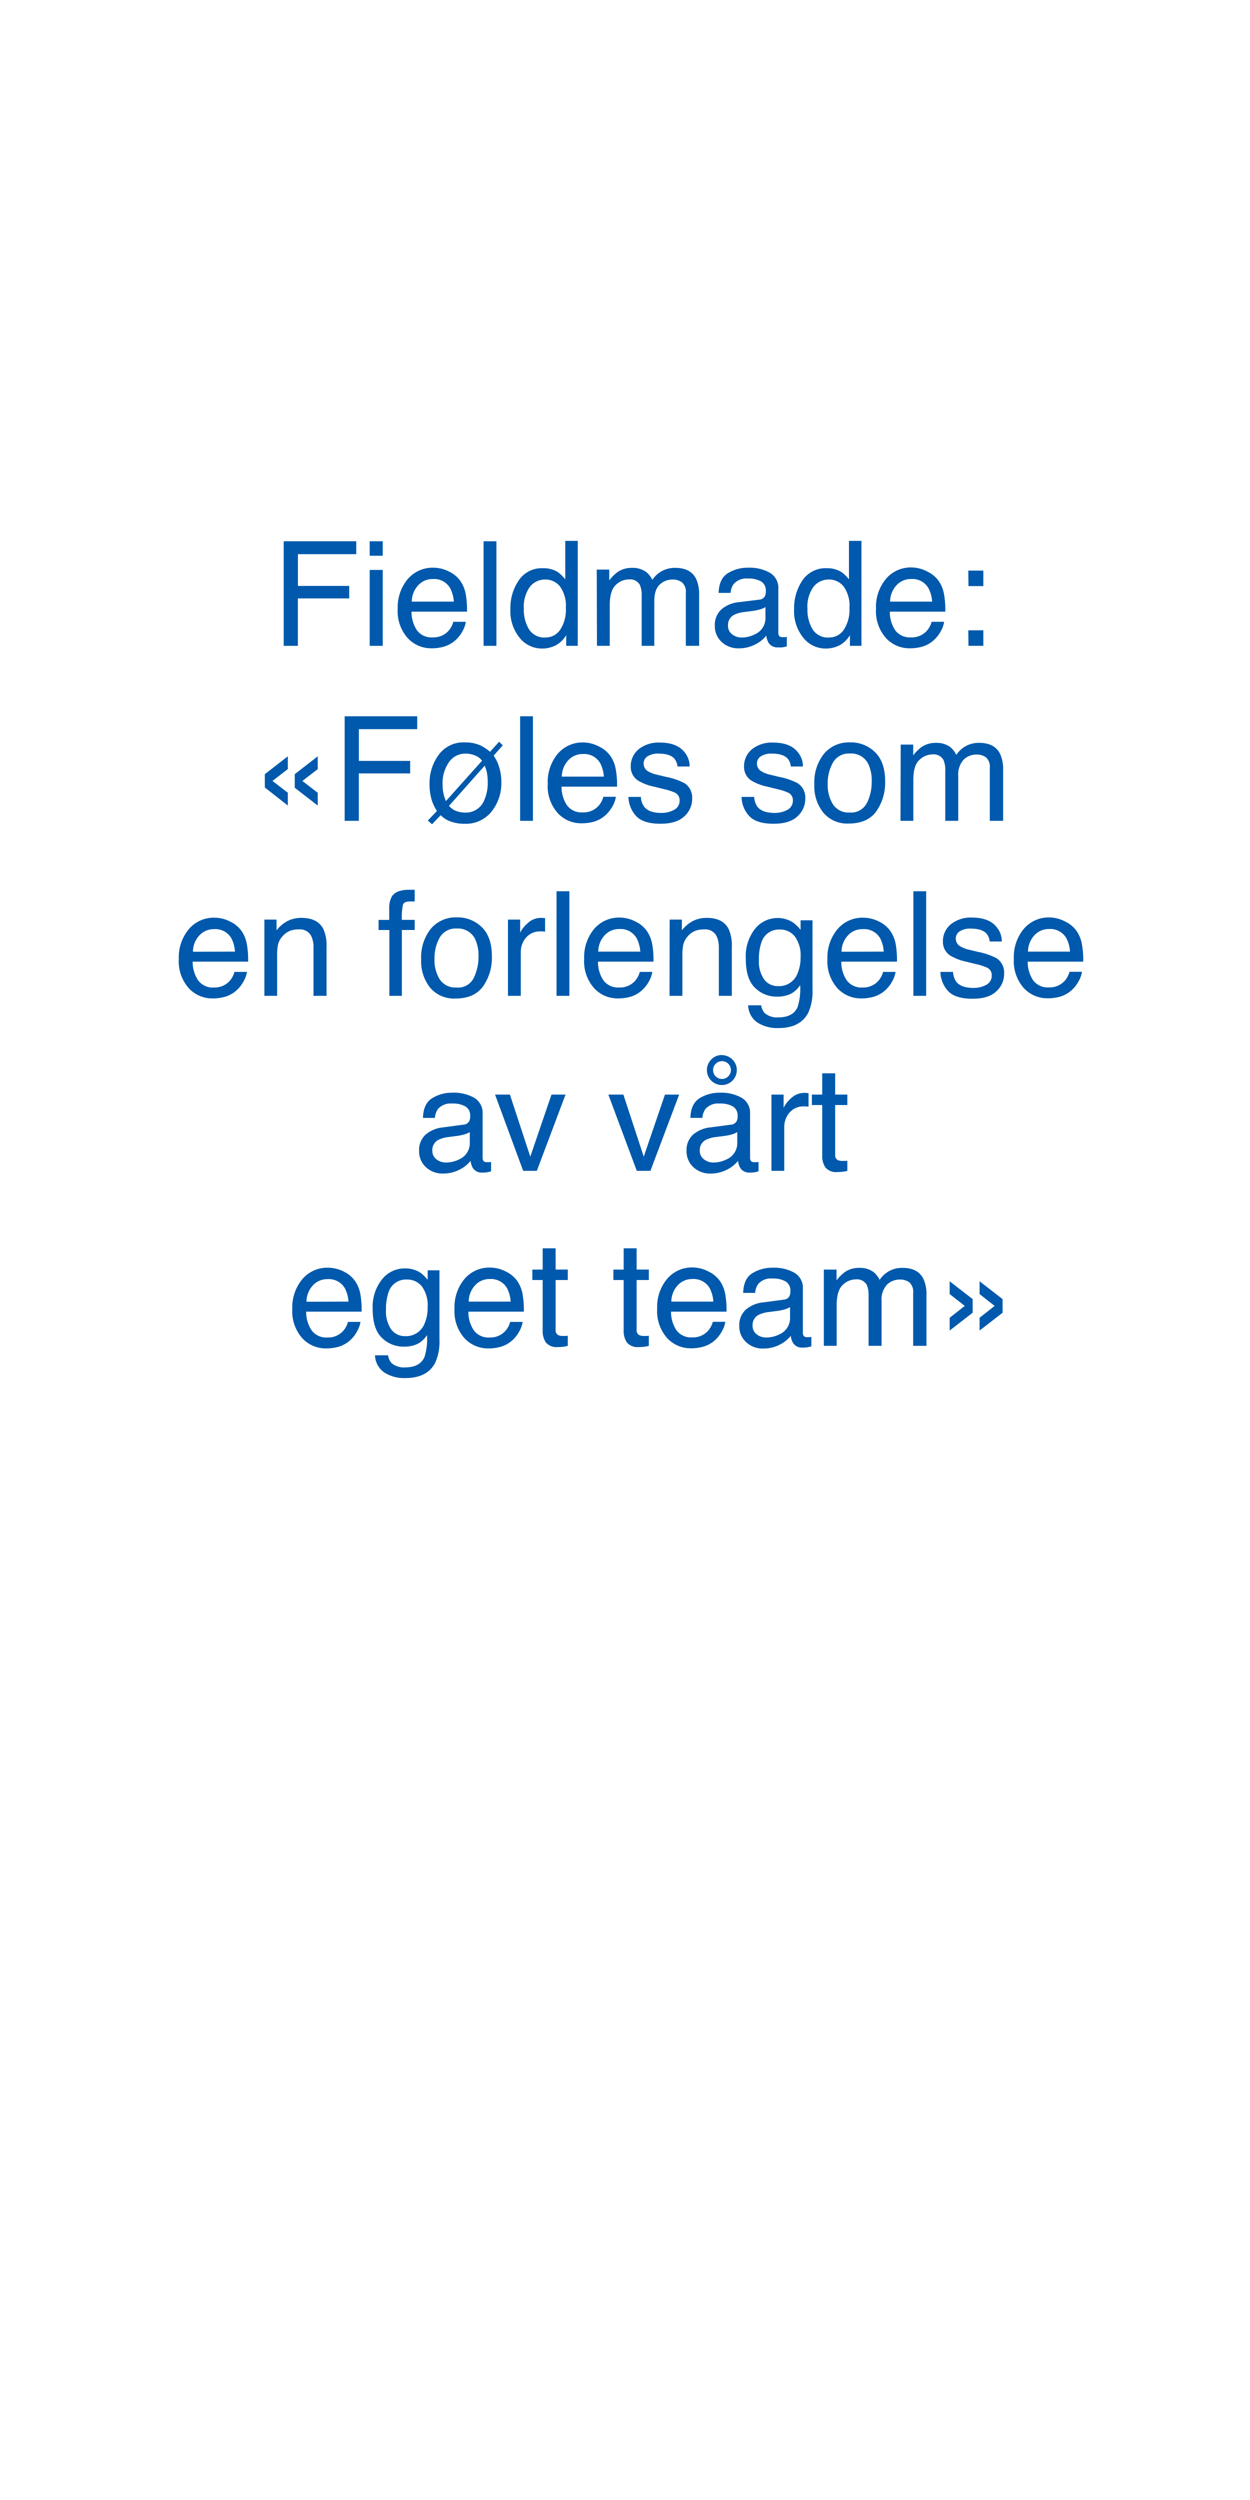 <svg id="Layer_1" data-name="Layer 1" xmlns="http://www.w3.org/2000/svg" viewBox="0 0 300 600"><defs><style>.cls-1{fill:#0059ac;}</style></defs><title>text</title><path class="cls-1" d="M68.09,129.9H85.5V133h-14v7.62H83.81v3H71.49V155h-3.4Z"/><path class="cls-1" d="M88.73,129.9h3.13v3.48H88.73Zm0,6.88h3.13V155H88.73Z"/><path class="cls-1" d="M107.82,137.2a6.89,6.89,0,0,1,2.76,2.37,8.15,8.15,0,0,1,1.23,3.23,21.38,21.38,0,0,1,.27,4H98.77a7.88,7.88,0,0,0,1.3,4.48,4.34,4.34,0,0,0,3.78,1.69,4.85,4.85,0,0,0,3.82-1.6,5.38,5.38,0,0,0,1.13-2.14h3a6.3,6.3,0,0,1-.79,2.24,7.84,7.84,0,0,1-1.51,2,7.12,7.12,0,0,1-3.44,1.85,10.58,10.58,0,0,1-2.5.27,7.62,7.62,0,0,1-5.75-2.49,9.69,9.69,0,0,1-2.36-7A10.57,10.57,0,0,1,97.84,139a7.82,7.82,0,0,1,6.22-2.75A8.3,8.3,0,0,1,107.82,137.2Zm1.1,7.19a8.14,8.14,0,0,0-.87-3.2,4.41,4.41,0,0,0-4.18-2.22,4.63,4.63,0,0,0-3.53,1.53,5.81,5.81,0,0,0-1.51,3.89Z"/><path class="cls-1" d="M116.06,129.9h3.08V155h-3.08Z"/><path class="cls-1" d="M133.81,137.26a8.18,8.18,0,0,1,1.85,1.8v-9.25h3V155h-2.77v-2.55a6.65,6.65,0,0,1-2.54,2.45,7.22,7.22,0,0,1-3.35.75,6.81,6.81,0,0,1-5.28-2.57,10.14,10.14,0,0,1-2.23-6.85,11.85,11.85,0,0,1,2-6.93,6.65,6.65,0,0,1,5.81-2.93A6.51,6.51,0,0,1,133.81,137.26ZM126.94,151a4.33,4.33,0,0,0,4,2,4.18,4.18,0,0,0,3.49-1.84,8.66,8.66,0,0,0,1.37-5.27,7.83,7.83,0,0,0-1.41-5.14,4.39,4.39,0,0,0-3.49-1.66,4.57,4.57,0,0,0-3.74,1.77,8.17,8.17,0,0,0-1.44,5.23A9.07,9.07,0,0,0,126.94,151Z"/><path class="cls-1" d="M143.22,136.7h3v2.59a10.26,10.26,0,0,1,2-2,5.92,5.92,0,0,1,3.45-1,5.47,5.47,0,0,1,3.52,1.07,5.72,5.72,0,0,1,1.37,1.81,6.39,6.39,0,0,1,5.52-2.88q3.69,0,5,2.66a8.87,8.87,0,0,1,.71,3.86V155h-3.19V142.29a3,3,0,0,0-.92-2.52,3.65,3.65,0,0,0-2.23-.68,4.42,4.42,0,0,0-3.12,1.21c-.87.81-1.3,2.16-1.3,4V155H154V143.05a6.11,6.11,0,0,0-.45-2.71,2.68,2.68,0,0,0-2.61-1.28,4.51,4.51,0,0,0-3.17,1.35c-.95.9-1.43,2.52-1.43,4.88V155h-3.07Z"/><path class="cls-1" d="M182.18,143.92a1.66,1.66,0,0,0,1.42-.88,2.72,2.72,0,0,0,.2-1.19,2.53,2.53,0,0,0-1.11-2.29,6,6,0,0,0-3.2-.71,4.05,4.05,0,0,0-3.41,1.31,4.3,4.3,0,0,0-.74,2.14h-2.87q.09-3.39,2.2-4.72a9,9,0,0,1,4.89-1.33,9.94,9.94,0,0,1,5.24,1.23,4.18,4.18,0,0,1,2,3.83v10.55a1.37,1.37,0,0,0,.2.77,1,1,0,0,0,.83.29l.46,0c.17,0,.35,0,.55-.08v2.28a8.81,8.81,0,0,1-1.09.25,7.25,7.25,0,0,1-1,0,2.53,2.53,0,0,1-2.31-1.12,4.54,4.54,0,0,1-.53-1.7,7.67,7.67,0,0,1-2.7,2.14,8.37,8.37,0,0,1-3.88.91,5.79,5.79,0,0,1-4.16-1.55,5.12,5.12,0,0,1-1.61-3.87,5,5,0,0,1,1.59-3.94,7.54,7.54,0,0,1,4.17-1.72Zm-6.48,8.31A3.58,3.58,0,0,0,178,153a7.08,7.08,0,0,0,3.15-.75,4.24,4.24,0,0,0,2.56-4.08V145.7a5.32,5.32,0,0,1-1.45.6,12.41,12.41,0,0,1-1.74.34l-1.86.24a7.19,7.19,0,0,0-2.51.7,2.72,2.72,0,0,0-1.43,2.56A2.51,2.51,0,0,0,175.7,152.23Z"/><path class="cls-1" d="M201.89,137.26a8,8,0,0,1,1.86,1.8v-9.25h3V155h-2.77v-2.55a6.65,6.65,0,0,1-2.54,2.45,7.25,7.25,0,0,1-3.35.75,6.78,6.78,0,0,1-5.28-2.57,10.09,10.09,0,0,1-2.23-6.85,11.92,11.92,0,0,1,2-6.93,6.68,6.68,0,0,1,5.82-2.93A6.47,6.47,0,0,1,201.89,137.26ZM195,151a4.31,4.31,0,0,0,4,2,4.2,4.2,0,0,0,3.5-1.84,8.73,8.73,0,0,0,1.37-5.27,7.83,7.83,0,0,0-1.41-5.14,4.4,4.4,0,0,0-3.49-1.66,4.61,4.61,0,0,0-3.75,1.77,8.17,8.17,0,0,0-1.43,5.23A9.07,9.07,0,0,0,195,151Z"/><path class="cls-1" d="M222.61,137.2a7,7,0,0,1,2.77,2.37,8.3,8.3,0,0,1,1.22,3.23,21.38,21.38,0,0,1,.27,4H213.56a7.88,7.88,0,0,0,1.3,4.48,4.36,4.36,0,0,0,3.78,1.69,4.85,4.85,0,0,0,3.82-1.6,5.38,5.38,0,0,0,1.13-2.14h3a6.3,6.3,0,0,1-.79,2.24,7.84,7.84,0,0,1-1.51,2,7.07,7.07,0,0,1-3.44,1.85,10.5,10.5,0,0,1-2.49.27,7.62,7.62,0,0,1-5.76-2.49,9.73,9.73,0,0,1-2.36-7,10.53,10.53,0,0,1,2.38-7.16,7.78,7.78,0,0,1,6.21-2.75A8.27,8.27,0,0,1,222.61,137.2Zm1.1,7.19a8,8,0,0,0-.87-3.2,4.41,4.41,0,0,0-4.18-2.22,4.63,4.63,0,0,0-3.53,1.53,5.8,5.8,0,0,0-1.5,3.89Z"/><path class="cls-1" d="M232.39,136.94H236v3.72h-3.57Zm0,14.33H236V155h-3.57Z"/><path class="cls-1" d="M63.56,185.8l5.52-4.29v3.07l-3.69,2.84,3.69,2.84v3.07L63.56,189Zm7.18,0,5.52-4.28v3.07l-3.69,2.84,3.69,2.84v3.07l-5.52-4.28Z"/><path class="cls-1" d="M82.72,171.9h17.41V175h-14v7.62H98.44v3H86.12V197h-3.4Z"/><path class="cls-1" d="M102.68,196.93l2.19-2.3a10.08,10.08,0,0,1-1.32-2.83,13.25,13.25,0,0,1-.46-3.73,11.42,11.42,0,0,1,2.18-6.89,7.32,7.32,0,0,1,6.34-3,8.74,8.74,0,0,1,3.8.77,10.84,10.84,0,0,1,2.2,1.48l2.18-2.41.88.87-2.19,2.45a10.38,10.38,0,0,1,1.54,3.61,11.79,11.79,0,0,1,.3,2.63,10.93,10.93,0,0,1-2.4,7.27,7.91,7.91,0,0,1-6.38,2.86,9.59,9.59,0,0,1-3.38-.55,6.41,6.41,0,0,1-2.4-1.51l-2.07,2.18Zm11.43-15.57a5.6,5.6,0,0,0-2.38-.49,4.73,4.73,0,0,0-4,2.08,8.84,8.84,0,0,0-1.51,5.34,10.76,10.76,0,0,0,.26,2.37c.11.42.29,1,.53,1.61l8.68-9.7A3.62,3.62,0,0,0,114.11,181.36Zm-4.51,13.32a6.33,6.33,0,0,0,2,.34,4.74,4.74,0,0,0,4.63-3,10.14,10.14,0,0,0,.83-4.21,12,12,0,0,0-.26-2.65,10.44,10.44,0,0,0-.47-1.4l-8.57,9.65A4.29,4.29,0,0,0,109.6,194.68Z"/><path class="cls-1" d="M124.83,171.9h3.07V197h-3.07Z"/><path class="cls-1" d="M143.82,179.2a6.85,6.85,0,0,1,2.77,2.37,8.14,8.14,0,0,1,1.22,3.23,20.36,20.36,0,0,1,.28,4H134.77a8,8,0,0,0,1.31,4.48,4.33,4.33,0,0,0,3.78,1.69,4.86,4.86,0,0,0,3.82-1.6,5.51,5.51,0,0,0,1.13-2.14h3a6.3,6.3,0,0,1-.79,2.24,8.32,8.32,0,0,1-1.51,2,7.16,7.16,0,0,1-3.44,1.85,10.58,10.58,0,0,1-2.5.27,7.62,7.62,0,0,1-5.75-2.49,9.69,9.69,0,0,1-2.36-7,10.57,10.57,0,0,1,2.37-7.16,7.82,7.82,0,0,1,6.22-2.75A8.23,8.23,0,0,1,143.82,179.2Zm1.1,7.19a8,8,0,0,0-.86-3.2,4.42,4.42,0,0,0-4.18-2.22,4.62,4.62,0,0,0-3.53,1.53,5.81,5.81,0,0,0-1.51,3.89Z"/><path class="cls-1" d="M153.81,191.26a4.42,4.42,0,0,0,.79,2.36c.79,1,2.16,1.48,4.11,1.48a6.09,6.09,0,0,0,3.07-.74,2.46,2.46,0,0,0,1.33-2.3,2,2,0,0,0-1.06-1.79,12.71,12.71,0,0,0-2.67-.87l-2.49-.62a12.2,12.2,0,0,1-3.51-1.3,3.87,3.87,0,0,1-2-3.45,5.28,5.28,0,0,1,1.89-4.21,7.66,7.66,0,0,1,5.11-1.6q4.19,0,6,2.43a5.25,5.25,0,0,1,1.13,3.31h-2.91a3.54,3.54,0,0,0-.75-1.89c-.72-.8-2-1.2-3.76-1.2a4.65,4.65,0,0,0-2.71.66,2.06,2.06,0,0,0-.91,1.76,2.14,2.14,0,0,0,1.2,1.9,7,7,0,0,0,2.06.75l2.07.5a16.22,16.22,0,0,1,4.53,1.55,4.14,4.14,0,0,1,1.79,3.71,5.62,5.62,0,0,1-1.88,4.22c-1.25,1.19-3.15,1.78-5.72,1.78q-4.12,0-5.85-1.85a7,7,0,0,1-1.84-4.59Z"/><path class="cls-1" d="M181,191.26a4.42,4.42,0,0,0,.78,2.36c.79,1,2.16,1.48,4.12,1.48a6.15,6.15,0,0,0,3.07-.74,2.46,2.46,0,0,0,1.32-2.3,1.94,1.94,0,0,0-1.06-1.79,12.71,12.71,0,0,0-2.67-.87l-2.48-.62a12.2,12.2,0,0,1-3.51-1.3,3.86,3.86,0,0,1-2-3.45,5.26,5.26,0,0,1,1.9-4.21,7.62,7.62,0,0,1,5.1-1.6c2.79,0,4.81.81,6,2.43a5.19,5.19,0,0,1,1.13,3.31h-2.91a3.46,3.46,0,0,0-.75-1.89c-.72-.8-2-1.2-3.76-1.2a4.6,4.6,0,0,0-2.7.66,2.07,2.07,0,0,0-.92,1.76,2.13,2.13,0,0,0,1.21,1.9,6.94,6.94,0,0,0,2,.75l2.07.5a16.22,16.22,0,0,1,4.53,1.55,4.13,4.13,0,0,1,1.8,3.71,5.62,5.62,0,0,1-1.88,4.22q-1.87,1.79-5.72,1.78-4.14,0-5.86-1.85a7,7,0,0,1-1.84-4.59Z"/><path class="cls-1" d="M210,180.52c1.62,1.57,2.43,3.89,2.43,6.94a12,12,0,0,1-2.14,7.3q-2.14,2.9-6.64,2.89a7.46,7.46,0,0,1-6-2.55,10.14,10.14,0,0,1-2.21-6.86,11,11,0,0,1,2.32-7.34,7.8,7.8,0,0,1,6.25-2.73A8.21,8.21,0,0,1,210,180.52Zm-1.91,12.17a11.61,11.61,0,0,0,1.12-5.15,9.22,9.22,0,0,0-.81-4.16,4.54,4.54,0,0,0-4.43-2.53,4.35,4.35,0,0,0-4.05,2.15,10,10,0,0,0-1.27,5.19,8.66,8.66,0,0,0,1.27,4.86,4.43,4.43,0,0,0,4,1.95A4.19,4.19,0,0,0,208.06,192.69Z"/><path class="cls-1" d="M216.17,178.7h3v2.59a10,10,0,0,1,2-2,5.9,5.9,0,0,1,3.45-1,5.47,5.47,0,0,1,3.52,1.07,5.72,5.72,0,0,1,1.37,1.81,6.39,6.39,0,0,1,5.52-2.88q3.69,0,5,2.66a8.71,8.71,0,0,1,.72,3.86V197h-3.2V184.29a3,3,0,0,0-.91-2.52,3.65,3.65,0,0,0-2.23-.68,4.42,4.42,0,0,0-3.12,1.21,5.34,5.34,0,0,0-1.31,4V197h-3.12V185.05a6.11,6.11,0,0,0-.45-2.71,2.7,2.7,0,0,0-2.61-1.28,4.5,4.5,0,0,0-3.17,1.35c-1,.9-1.43,2.52-1.43,4.88V197h-3.08Z"/><path class="cls-1" d="M55.29,221.2a7,7,0,0,1,2.77,2.37,8.14,8.14,0,0,1,1.22,3.23,21.38,21.38,0,0,1,.27,4H46.24a7.88,7.88,0,0,0,1.31,4.48A4.33,4.33,0,0,0,51.33,237a4.84,4.84,0,0,0,3.81-1.6,5.38,5.38,0,0,0,1.13-2.14h3a6.34,6.34,0,0,1-.8,2.24,8,8,0,0,1-1.5,2,7.15,7.15,0,0,1-3.45,1.85,10.44,10.44,0,0,1-2.49.27,7.64,7.64,0,0,1-5.76-2.49,9.73,9.73,0,0,1-2.36-7A10.53,10.53,0,0,1,45.32,223a7.8,7.8,0,0,1,6.22-2.75A8.23,8.23,0,0,1,55.29,221.2Zm1.1,7.19a8,8,0,0,0-.86-3.2A4.43,4.43,0,0,0,51.34,223a4.61,4.61,0,0,0-3.52,1.53,5.76,5.76,0,0,0-1.51,3.89Z"/><path class="cls-1" d="M63.45,220.7h2.92v2.59a8.12,8.12,0,0,1,2.75-2.3,7.32,7.32,0,0,1,3.23-.7q3.9,0,5.27,2.71a9.71,9.71,0,0,1,.75,4.26V239H75.24V227.46a6.3,6.3,0,0,0-.49-2.7,3,3,0,0,0-3-1.7,5.93,5.93,0,0,0-1.79.22,4.55,4.55,0,0,0-2.22,1.5,4.46,4.46,0,0,0-1,1.87,12.3,12.3,0,0,0-.23,2.76V239H63.45Z"/><path class="cls-1" d="M94.07,215.11c.72-1.05,2.11-1.57,4.16-1.57h.6l.7,0v2.81l-.7,0h-.41c-.94,0-1.51.24-1.69.72a13.93,13.93,0,0,0-.28,3.7h3.08v2.43H96.45V239h-3V223.21H90.86v-2.43h2.55v-2.87A5.52,5.52,0,0,1,94.07,215.11Z"/><path class="cls-1" d="M115.63,222.52c1.61,1.57,2.42,3.89,2.42,6.94a11.9,11.9,0,0,1-2.14,7.3q-2.13,2.9-6.63,2.89a7.48,7.48,0,0,1-6-2.55,10.13,10.13,0,0,1-2.2-6.86,11,11,0,0,1,2.32-7.34,7.78,7.78,0,0,1,6.25-2.73A8.21,8.21,0,0,1,115.63,222.52Zm-1.92,12.17a11.62,11.62,0,0,0,1.13-5.15,9.22,9.22,0,0,0-.81-4.16,4.55,4.55,0,0,0-4.43-2.53,4.37,4.37,0,0,0-4.06,2.15,10.1,10.1,0,0,0-1.26,5.19,8.73,8.73,0,0,0,1.26,4.86,4.46,4.46,0,0,0,4,1.95A4.17,4.17,0,0,0,113.71,234.69Z"/><path class="cls-1" d="M121.91,220.7h2.93v3.16a6.84,6.84,0,0,1,1.76-2.25,4.56,4.56,0,0,1,3.23-1.32h.29l.7.07v3.25a3.44,3.44,0,0,0-.51-.07l-.5,0a4.38,4.38,0,0,0-3.57,1.5,5.23,5.23,0,0,0-1.25,3.44V239h-3.08Z"/><path class="cls-1" d="M133.57,213.9h3.08V239h-3.08Z"/><path class="cls-1" d="M152.57,221.2a6.89,6.89,0,0,1,2.76,2.37,8.15,8.15,0,0,1,1.23,3.23,21.38,21.38,0,0,1,.27,4H143.52a7.88,7.88,0,0,0,1.3,4.48A4.34,4.34,0,0,0,148.6,237a4.85,4.85,0,0,0,3.82-1.6,5.38,5.38,0,0,0,1.13-2.14h3a6.3,6.3,0,0,1-.79,2.24,7.84,7.84,0,0,1-1.51,2,7.12,7.12,0,0,1-3.44,1.85,10.58,10.58,0,0,1-2.5.27,7.62,7.62,0,0,1-5.75-2.49,9.69,9.69,0,0,1-2.36-7,10.57,10.57,0,0,1,2.37-7.16,7.82,7.82,0,0,1,6.22-2.75A8.3,8.3,0,0,1,152.57,221.2Zm1.1,7.19a8.14,8.14,0,0,0-.87-3.2,4.41,4.41,0,0,0-4.18-2.22,4.63,4.63,0,0,0-3.53,1.53,5.81,5.81,0,0,0-1.51,3.89Z"/><path class="cls-1" d="M160.72,220.7h2.93v2.59a8,8,0,0,1,2.75-2.3,7.29,7.29,0,0,1,3.23-.7q3.9,0,5.26,2.71a9.71,9.71,0,0,1,.75,4.26V239h-3.12V227.46a6.29,6.29,0,0,0-.5-2.7,3,3,0,0,0-3-1.7,6,6,0,0,0-1.8.22,4.64,4.64,0,0,0-2.22,1.5,4.69,4.69,0,0,0-1,1.87,12.93,12.93,0,0,0-.23,2.76V239h-3.08Z"/><path class="cls-1" d="M190.37,221.43a9,9,0,0,1,1.77,1.74v-2.3H195v16.64a12.36,12.36,0,0,1-1,5.51q-1.9,3.72-7.2,3.72a8.84,8.84,0,0,1-5-1.32,5.19,5.19,0,0,1-2.25-4.15h3.13a3.51,3.51,0,0,0,.88,1.9,4.51,4.51,0,0,0,3.27,1c2.34,0,3.88-.84,4.6-2.5a14.21,14.21,0,0,0,.6-5.25,6,6,0,0,1-2.22,2.09,7.39,7.39,0,0,1-3.42.68,7.27,7.27,0,0,1-5.18-2.11c-1.48-1.41-2.22-3.73-2.22-7a10.62,10.62,0,0,1,2.23-7.18,6.93,6.93,0,0,1,5.41-2.58A6.7,6.7,0,0,1,190.37,221.43Zm.37,3.3a4.46,4.46,0,0,0-3.55-1.64,4.38,4.38,0,0,0-4.42,3,12,12,0,0,0-.63,4.26,7.5,7.5,0,0,0,1.25,4.7,4,4,0,0,0,3.36,1.62,4.72,4.72,0,0,0,4.64-3,9.67,9.67,0,0,0,.75-3.95A7.64,7.64,0,0,0,190.74,224.73Z"/><path class="cls-1" d="M211,221.2a6.92,6.92,0,0,1,2.77,2.37A8.14,8.14,0,0,1,215,226.8a21.38,21.38,0,0,1,.27,4H201.91a7.88,7.88,0,0,0,1.31,4.48A4.33,4.33,0,0,0,207,237a4.84,4.84,0,0,0,3.81-1.6,5.38,5.38,0,0,0,1.13-2.14h3a6.34,6.34,0,0,1-.8,2.24,8,8,0,0,1-1.5,2,7.15,7.15,0,0,1-3.45,1.85,10.44,10.44,0,0,1-2.49.27,7.65,7.65,0,0,1-5.76-2.49,9.73,9.73,0,0,1-2.36-7A10.58,10.58,0,0,1,201,223a7.82,7.82,0,0,1,6.22-2.75A8.23,8.23,0,0,1,211,221.2Zm1.1,7.19a8,8,0,0,0-.86-3.2A4.43,4.43,0,0,0,207,223a4.61,4.61,0,0,0-3.52,1.53,5.81,5.81,0,0,0-1.51,3.89Z"/><path class="cls-1" d="M219.21,213.9h3.07V239h-3.07Z"/><path class="cls-1" d="M228.73,233.26a4.42,4.42,0,0,0,.78,2.36c.79,1,2.16,1.48,4.12,1.48a6.15,6.15,0,0,0,3.07-.74,2.46,2.46,0,0,0,1.32-2.3,1.94,1.94,0,0,0-1.06-1.79,12.71,12.71,0,0,0-2.67-.87l-2.49-.62a12.24,12.24,0,0,1-3.5-1.3,3.86,3.86,0,0,1-2-3.45,5.26,5.26,0,0,1,1.9-4.21,7.62,7.62,0,0,1,5.1-1.6c2.79,0,4.81.81,6,2.43a5.19,5.19,0,0,1,1.13,3.31h-2.91a3.46,3.46,0,0,0-.75-1.89c-.72-.8-2-1.2-3.76-1.2a4.6,4.6,0,0,0-2.7.66,2.05,2.05,0,0,0-.92,1.76,2.13,2.13,0,0,0,1.21,1.9,6.83,6.83,0,0,0,2,.75l2.07.5a16.22,16.22,0,0,1,4.53,1.55,4.12,4.12,0,0,1,1.79,3.71,5.61,5.61,0,0,1-1.87,4.22q-1.87,1.79-5.72,1.78-4.14,0-5.86-1.85a7,7,0,0,1-1.84-4.59Z"/><path class="cls-1" d="M255.7,221.2a6.92,6.92,0,0,1,2.77,2.37,8.14,8.14,0,0,1,1.22,3.23,20.36,20.36,0,0,1,.28,4H246.65a7.88,7.88,0,0,0,1.31,4.48,4.33,4.33,0,0,0,3.78,1.69,4.82,4.82,0,0,0,3.81-1.6,5.26,5.26,0,0,0,1.13-2.14h3a6.34,6.34,0,0,1-.8,2.24,8,8,0,0,1-1.5,2,7.16,7.16,0,0,1-3.44,1.85,10.58,10.58,0,0,1-2.5.27,7.65,7.65,0,0,1-5.76-2.49,9.73,9.73,0,0,1-2.36-7,10.58,10.58,0,0,1,2.38-7.16,7.82,7.82,0,0,1,6.22-2.75A8.23,8.23,0,0,1,255.7,221.2Zm1.1,7.19a8,8,0,0,0-.86-3.2,4.43,4.43,0,0,0-4.19-2.22,4.61,4.61,0,0,0-3.52,1.53,5.81,5.81,0,0,0-1.51,3.89Z"/><path class="cls-1" d="M111.22,269.92a1.65,1.65,0,0,0,1.41-.88,2.7,2.7,0,0,0,.21-1.19,2.51,2.51,0,0,0-1.12-2.29,6,6,0,0,0-3.2-.71,4.05,4.05,0,0,0-3.41,1.31,4.3,4.3,0,0,0-.73,2.14h-2.87q.09-3.39,2.19-4.72a9,9,0,0,1,4.89-1.33,9.94,9.94,0,0,1,5.24,1.23,4.19,4.19,0,0,1,2,3.83v10.55a1.37,1.37,0,0,0,.2.77,1,1,0,0,0,.83.29l.46,0c.17,0,.35,0,.54-.08v2.28a8.81,8.81,0,0,1-1.09.25,7.08,7.08,0,0,1-1,.05,2.52,2.52,0,0,1-2.3-1.12,4.37,4.37,0,0,1-.53-1.7,7.86,7.86,0,0,1-2.7,2.14,8.43,8.43,0,0,1-3.88.91,5.76,5.76,0,0,1-4.16-1.55,5.13,5.13,0,0,1-1.62-3.87,5,5,0,0,1,1.59-3.94,7.54,7.54,0,0,1,4.17-1.72Zm-6.48,8.31a3.58,3.58,0,0,0,2.31.77,7,7,0,0,0,3.14-.75,4.22,4.22,0,0,0,2.56-4.08V271.7a5.06,5.06,0,0,1-1.45.6,12.41,12.41,0,0,1-1.74.34l-1.85.24a7.18,7.18,0,0,0-2.52.7,2.72,2.72,0,0,0-1.43,2.56A2.52,2.52,0,0,0,104.74,278.23Z"/><path class="cls-1" d="M122.38,262.7l4.89,14.9,5.09-14.9h3.37L128.84,281h-3.28l-6.75-18.3Z"/><path class="cls-1" d="M149.61,262.7l4.89,14.9,5.09-14.9H163l-6.9,18.3h-3.27L146,262.7Z"/><path class="cls-1" d="M175.41,269.92a1.66,1.66,0,0,0,1.41-.88,2.7,2.7,0,0,0,.21-1.19,2.51,2.51,0,0,0-1.12-2.29,6,6,0,0,0-3.2-.71,4.05,4.05,0,0,0-3.41,1.31,4.3,4.3,0,0,0-.73,2.14H165.7c.05-2.26.79-3.83,2.19-4.72a9,9,0,0,1,4.89-1.33,9.94,9.94,0,0,1,5.24,1.23,4.19,4.19,0,0,1,2,3.83v10.55a1.3,1.3,0,0,0,.2.77.94.94,0,0,0,.82.29l.47,0c.17,0,.35,0,.54-.08v2.28a8.81,8.81,0,0,1-1.09.25,7.08,7.08,0,0,1-1,.05,2.52,2.52,0,0,1-2.3-1.12,4.37,4.37,0,0,1-.53-1.7,7.86,7.86,0,0,1-2.7,2.14,8.43,8.43,0,0,1-3.88.91,5.76,5.76,0,0,1-4.16-1.55,5.13,5.13,0,0,1-1.62-3.87,5,5,0,0,1,1.59-3.94,7.54,7.54,0,0,1,4.17-1.72Zm-6.48,8.31a3.58,3.58,0,0,0,2.31.77,7,7,0,0,0,3.14-.75,4.22,4.22,0,0,0,2.56-4.08V271.7a5.19,5.19,0,0,1-1.45.6,12.41,12.41,0,0,1-1.74.34l-1.86.24a7.19,7.19,0,0,0-2.51.7,2.72,2.72,0,0,0-1.43,2.56A2.52,2.52,0,0,0,168.93,278.23Zm4.34-25a3.59,3.59,0,1,1-2.51,1A3.4,3.4,0,0,1,173.27,253.21Zm0,5.73a2.17,2.17,0,0,0,2.15-2.16,2.14,2.14,0,1,0-2.15,2.16Z"/><path class="cls-1" d="M185.15,262.7h2.92v3.16a6.84,6.84,0,0,1,1.76-2.25,4.56,4.56,0,0,1,3.23-1.32h.29l.7.07v3.25a3.32,3.32,0,0,0-.5-.07l-.51,0a4.38,4.38,0,0,0-3.57,1.5,5.23,5.23,0,0,0-1.25,3.44V281h-3.07Z"/><path class="cls-1" d="M197.33,257.59h3.11v5.11h2.92v2.51h-2.92v11.94a1.31,1.31,0,0,0,.65,1.29,2.89,2.89,0,0,0,1.2.18h.48a4.54,4.54,0,0,0,.59-.05V281a6.49,6.49,0,0,1-1.1.22,9.54,9.54,0,0,1-1.24.07,3.35,3.35,0,0,1-2.92-1.1,4.93,4.93,0,0,1-.77-2.86V265.21h-2.48V262.7h2.48Z"/><path class="cls-1" d="M82.53,305.2a6.92,6.92,0,0,1,2.77,2.37,8.14,8.14,0,0,1,1.22,3.23,21.38,21.38,0,0,1,.27,4H73.48a7.88,7.88,0,0,0,1.31,4.48A4.33,4.33,0,0,0,78.57,321a4.84,4.84,0,0,0,3.81-1.6,5.26,5.26,0,0,0,1.13-2.14h3a6.34,6.34,0,0,1-.8,2.24,8,8,0,0,1-1.5,2,7.15,7.15,0,0,1-3.45,1.85,10.44,10.44,0,0,1-2.49.27,7.65,7.65,0,0,1-5.76-2.49,9.73,9.73,0,0,1-2.36-7A10.58,10.58,0,0,1,72.56,307a7.82,7.82,0,0,1,6.22-2.75A8.23,8.23,0,0,1,82.53,305.2Zm1.1,7.19a8,8,0,0,0-.86-3.2A4.43,4.43,0,0,0,78.58,307a4.61,4.61,0,0,0-3.52,1.53,5.81,5.81,0,0,0-1.51,3.89Z"/><path class="cls-1" d="M100.87,305.43a8.7,8.7,0,0,1,1.77,1.74v-2.3h2.83v16.64a12.36,12.36,0,0,1-1,5.51q-1.9,3.72-7.2,3.72a8.84,8.84,0,0,1-5-1.32A5.19,5.19,0,0,1,90,325.27h3.13a3.51,3.51,0,0,0,.88,1.9,4.51,4.51,0,0,0,3.27,1c2.34,0,3.88-.84,4.6-2.5a14.21,14.21,0,0,0,.6-5.25,6,6,0,0,1-2.22,2.09,7.39,7.39,0,0,1-3.42.68,7.27,7.27,0,0,1-5.18-2.11q-2.22-2.1-2.22-7A10.58,10.58,0,0,1,91.72,307a6.9,6.9,0,0,1,5.4-2.58A6.7,6.7,0,0,1,100.87,305.43Zm.37,3.3a4.46,4.46,0,0,0-3.55-1.64,4.38,4.38,0,0,0-4.42,3,12,12,0,0,0-.63,4.26,7.57,7.57,0,0,0,1.25,4.7,4,4,0,0,0,3.36,1.62,4.72,4.72,0,0,0,4.64-3,9.67,9.67,0,0,0,.75-4A7.64,7.64,0,0,0,101.24,308.73Z"/><path class="cls-1" d="M121.46,305.2a6.92,6.92,0,0,1,2.77,2.37,8.14,8.14,0,0,1,1.22,3.23,21.38,21.38,0,0,1,.27,4H112.41a7.88,7.88,0,0,0,1.31,4.48A4.33,4.33,0,0,0,117.5,321a4.84,4.84,0,0,0,3.81-1.6,5.26,5.26,0,0,0,1.13-2.14h3a6.34,6.34,0,0,1-.8,2.24,8,8,0,0,1-1.5,2,7.15,7.15,0,0,1-3.45,1.85,10.44,10.44,0,0,1-2.49.27,7.65,7.65,0,0,1-5.76-2.49,9.73,9.73,0,0,1-2.36-7,10.58,10.58,0,0,1,2.38-7.16,7.82,7.82,0,0,1,6.22-2.75A8.23,8.23,0,0,1,121.46,305.2Zm1.1,7.19a8,8,0,0,0-.86-3.2,4.43,4.43,0,0,0-4.19-2.22A4.61,4.61,0,0,0,114,308.5a5.81,5.81,0,0,0-1.51,3.89Z"/><path class="cls-1" d="M130.24,299.59h3.11v5.11h2.92v2.51h-2.92v11.94a1.3,1.3,0,0,0,.65,1.29,2.8,2.8,0,0,0,1.19.19l.48,0a4.83,4.83,0,0,0,.6-.05V323a6.49,6.49,0,0,1-1.1.22,9.64,9.64,0,0,1-1.24.07,3.34,3.34,0,0,1-2.92-1.1,4.86,4.86,0,0,1-.77-2.86V307.21h-2.48V304.7h2.48Z"/><path class="cls-1" d="M149.68,299.59h3.11v5.11h2.93v2.51h-2.93v11.94a1.31,1.31,0,0,0,.65,1.29,2.85,2.85,0,0,0,1.2.19l.48,0a4.83,4.83,0,0,0,.6-.05V323a6.7,6.7,0,0,1-1.1.22,9.75,9.75,0,0,1-1.24.07,3.37,3.37,0,0,1-2.93-1.1,4.93,4.93,0,0,1-.77-2.86V307.21h-2.47V304.7h2.47Z"/><path class="cls-1" d="M170.1,305.2a7,7,0,0,1,2.77,2.37,8.14,8.14,0,0,1,1.22,3.23,21.38,21.38,0,0,1,.27,4H161.05a7.88,7.88,0,0,0,1.31,4.48,4.33,4.33,0,0,0,3.78,1.69,4.84,4.84,0,0,0,3.81-1.6,5.38,5.38,0,0,0,1.13-2.14h3a6.34,6.34,0,0,1-.8,2.24,8,8,0,0,1-1.5,2,7.15,7.15,0,0,1-3.45,1.85,10.44,10.44,0,0,1-2.49.27,7.64,7.64,0,0,1-5.76-2.49,9.73,9.73,0,0,1-2.36-7,10.53,10.53,0,0,1,2.38-7.16,7.8,7.8,0,0,1,6.22-2.75A8.23,8.23,0,0,1,170.1,305.2Zm1.1,7.19a8,8,0,0,0-.86-3.2,4.43,4.43,0,0,0-4.19-2.22,4.61,4.61,0,0,0-3.52,1.53,5.76,5.76,0,0,0-1.51,3.89Z"/><path class="cls-1" d="M188.07,311.92a1.66,1.66,0,0,0,1.42-.88,2.87,2.87,0,0,0,.2-1.19,2.53,2.53,0,0,0-1.11-2.29,6,6,0,0,0-3.2-.71,4,4,0,0,0-3.41,1.31,4.3,4.3,0,0,0-.74,2.14h-2.87q.09-3.39,2.19-4.72a9.06,9.06,0,0,1,4.9-1.33,10,10,0,0,1,5.24,1.23,4.18,4.18,0,0,1,2,3.83v10.55a1.37,1.37,0,0,0,.2.77,1,1,0,0,0,.83.29l.46,0c.17,0,.35,0,.55-.08v2.28a8.88,8.88,0,0,1-1.1.25,7,7,0,0,1-1,.05,2.53,2.53,0,0,1-2.31-1.12,4.37,4.37,0,0,1-.53-1.7,7.86,7.86,0,0,1-2.7,2.14,8.4,8.4,0,0,1-3.88.91,5.77,5.77,0,0,1-4.16-1.55,5.13,5.13,0,0,1-1.62-3.87,5,5,0,0,1,1.59-3.94,7.54,7.54,0,0,1,4.17-1.72Zm-6.48,8.31a3.58,3.58,0,0,0,2.31.77,7,7,0,0,0,3.14-.75,4.23,4.23,0,0,0,2.57-4.08V313.7a5.32,5.32,0,0,1-1.45.6,12.41,12.41,0,0,1-1.74.34l-1.86.24a7.25,7.25,0,0,0-2.52.7,2.71,2.71,0,0,0-1.42,2.56A2.51,2.51,0,0,0,181.59,320.23Z"/><path class="cls-1" d="M197.72,304.7h3.05v2.59a10.26,10.26,0,0,1,2-2,5.9,5.9,0,0,1,3.45-1,5.47,5.47,0,0,1,3.52,1.07,5.72,5.72,0,0,1,1.37,1.81,6.39,6.39,0,0,1,5.52-2.88q3.69,0,5,2.66a8.71,8.71,0,0,1,.72,3.86V323h-3.19V310.29a3,3,0,0,0-.92-2.52,3.65,3.65,0,0,0-2.23-.68,4.42,4.42,0,0,0-3.12,1.21,5.34,5.34,0,0,0-1.31,4.05V323h-3.12V311.05a6.11,6.11,0,0,0-.45-2.71,2.71,2.71,0,0,0-2.61-1.29,4.52,4.52,0,0,0-3.17,1.36c-.95.9-1.43,2.52-1.43,4.88V323h-3.08Z"/><path class="cls-1" d="M227.92,316.26l3.62-2.84-3.62-2.84v-3.07l5.52,4.28v3.26l-5.52,4.28Zm7.18,0,3.61-2.84-3.61-2.84v-3.07l5.52,4.28v3.27l-5.52,4.27Z"/></svg>